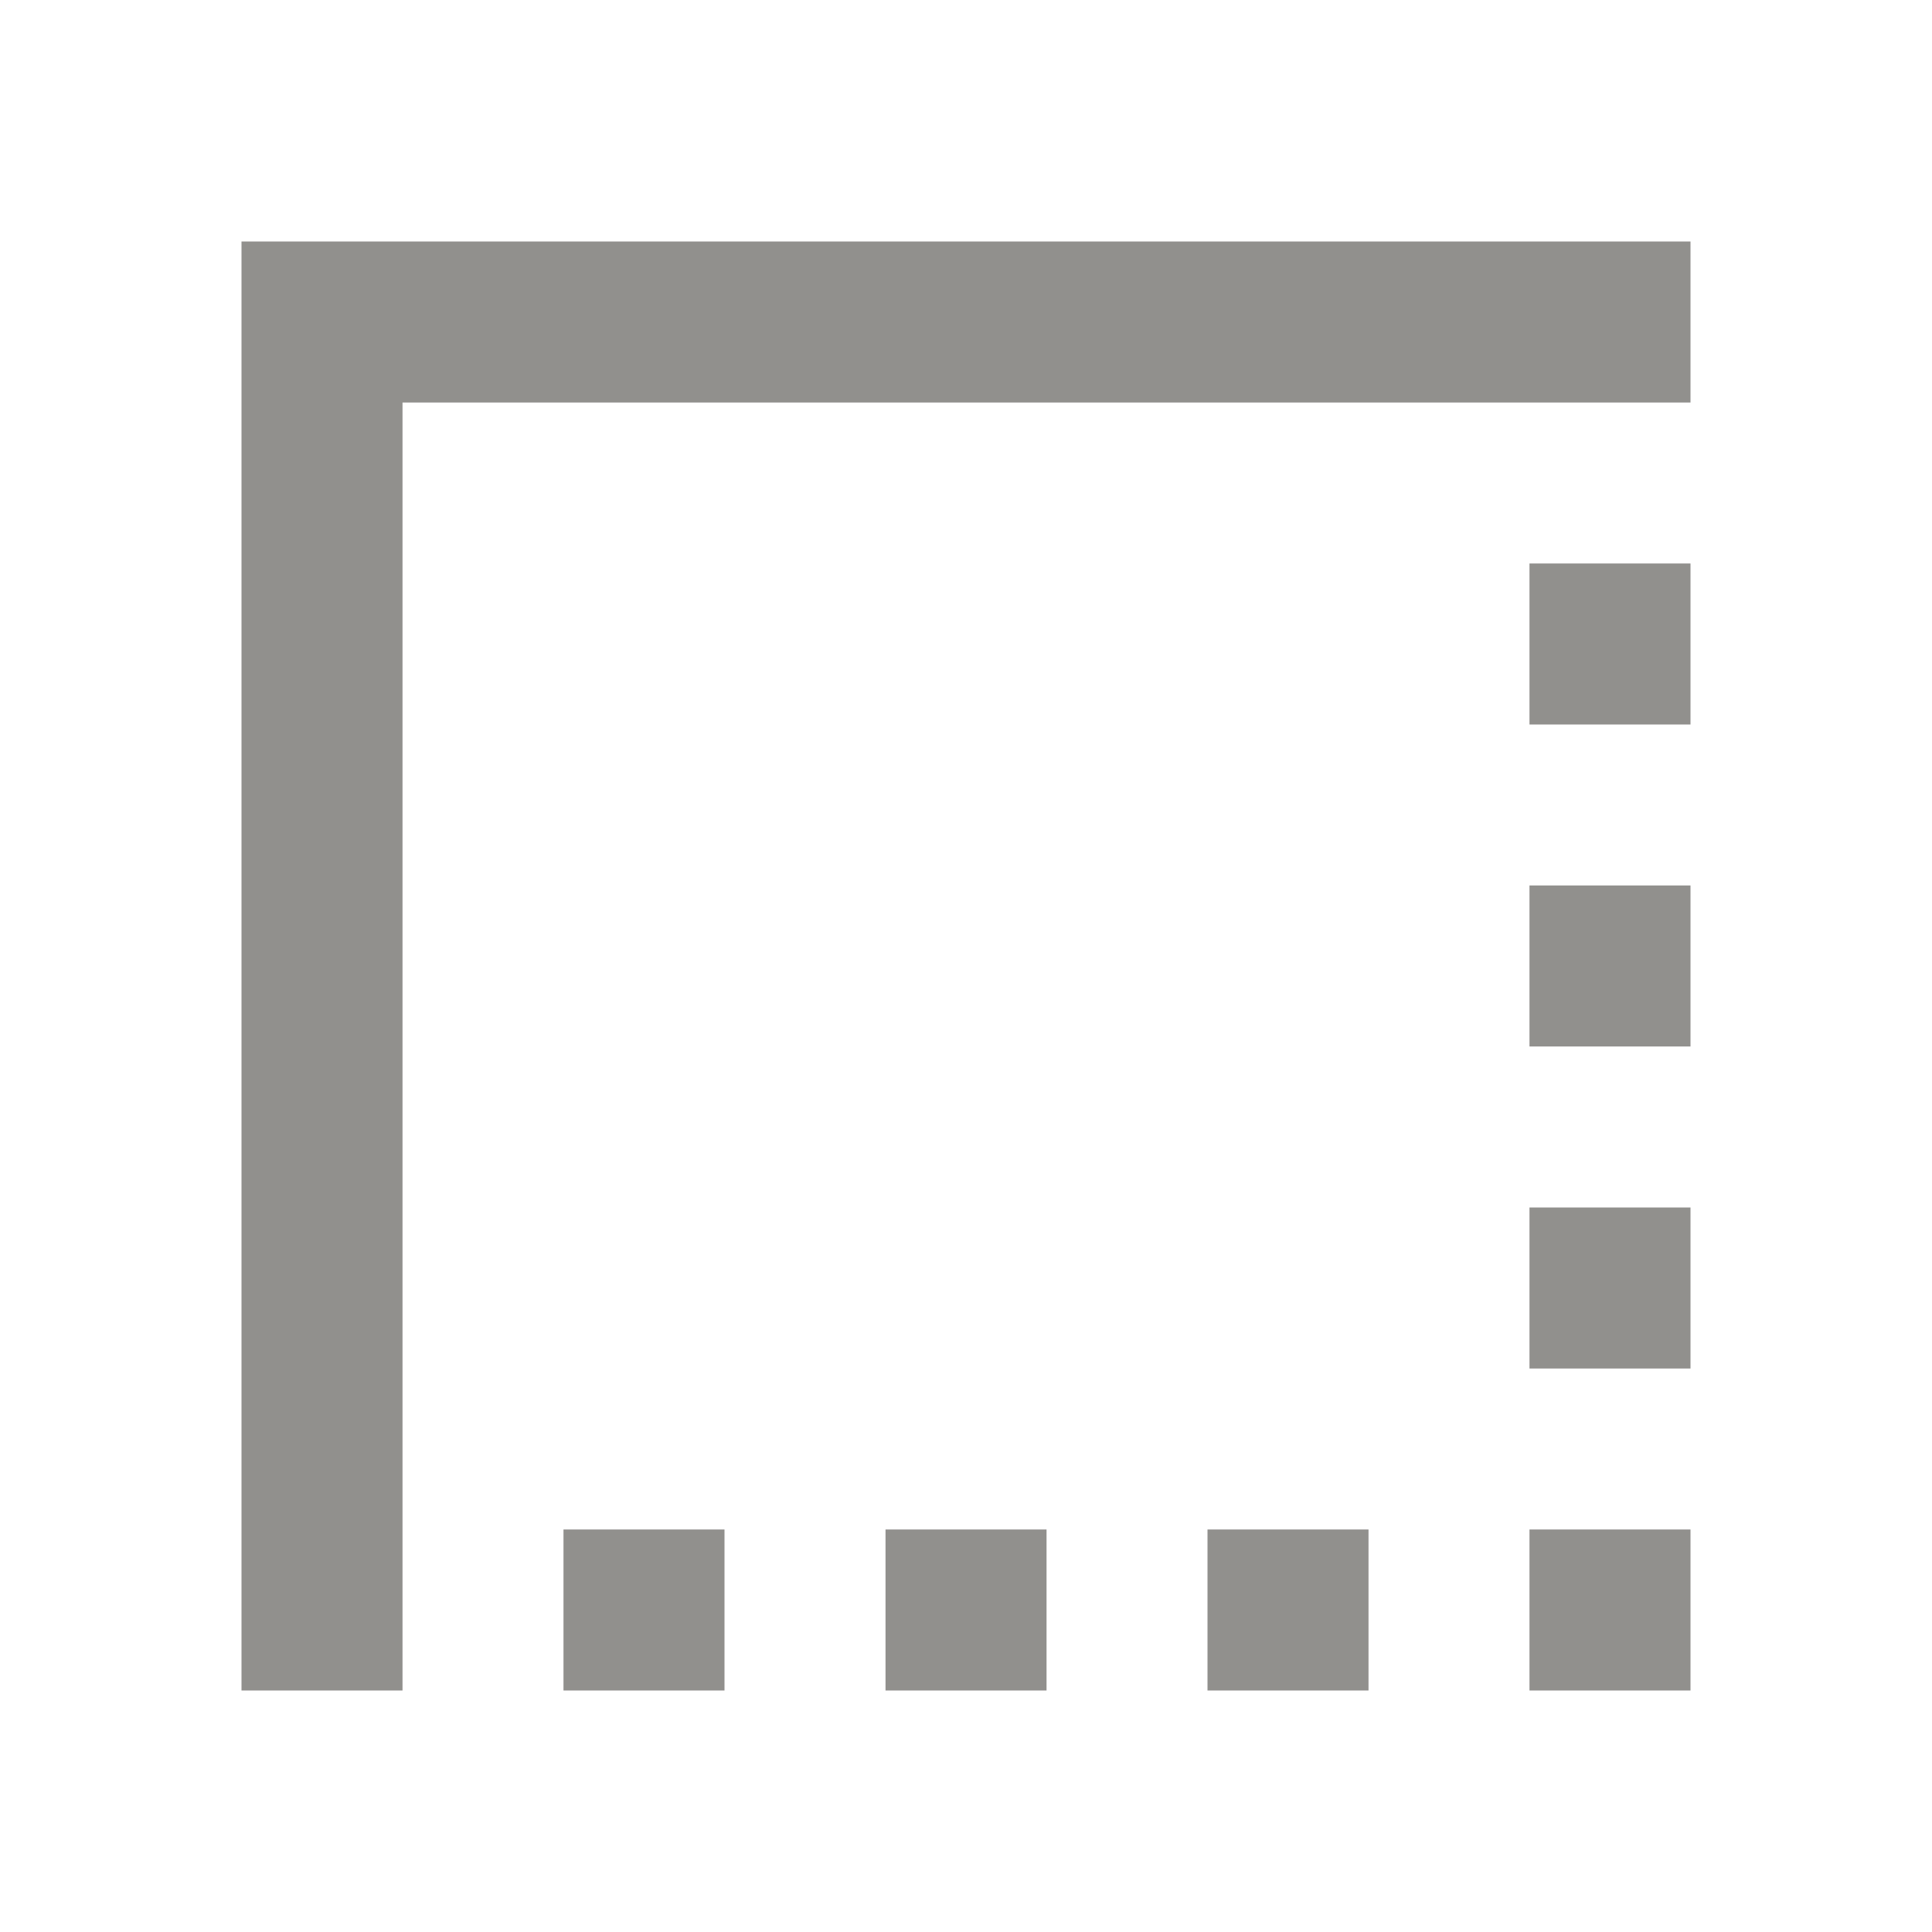<!-- Generated by IcoMoon.io -->
<svg version="1.1" xmlns="http://www.w3.org/2000/svg" width="32" height="32" viewBox="0 0 32 32">
<title>mt-border_style</title>
<path fill="#91908d" d="M20 28h2.667v-2.667h-2.667v2.667zM25.333 28h2.667v-2.667h-2.667v2.667zM9.333 28h2.667v-2.667h-2.667v2.667zM14.667 28h2.667v-2.667h-2.667v2.667zM25.333 22.667h2.667v-2.667h-2.667v2.667zM25.333 17.333h2.667v-2.667h-2.667v2.667zM4 4v24h2.667v-21.333h21.333v-2.667h-24zM25.333 12h2.667v-2.667h-2.667v2.667z"></path>
</svg>
